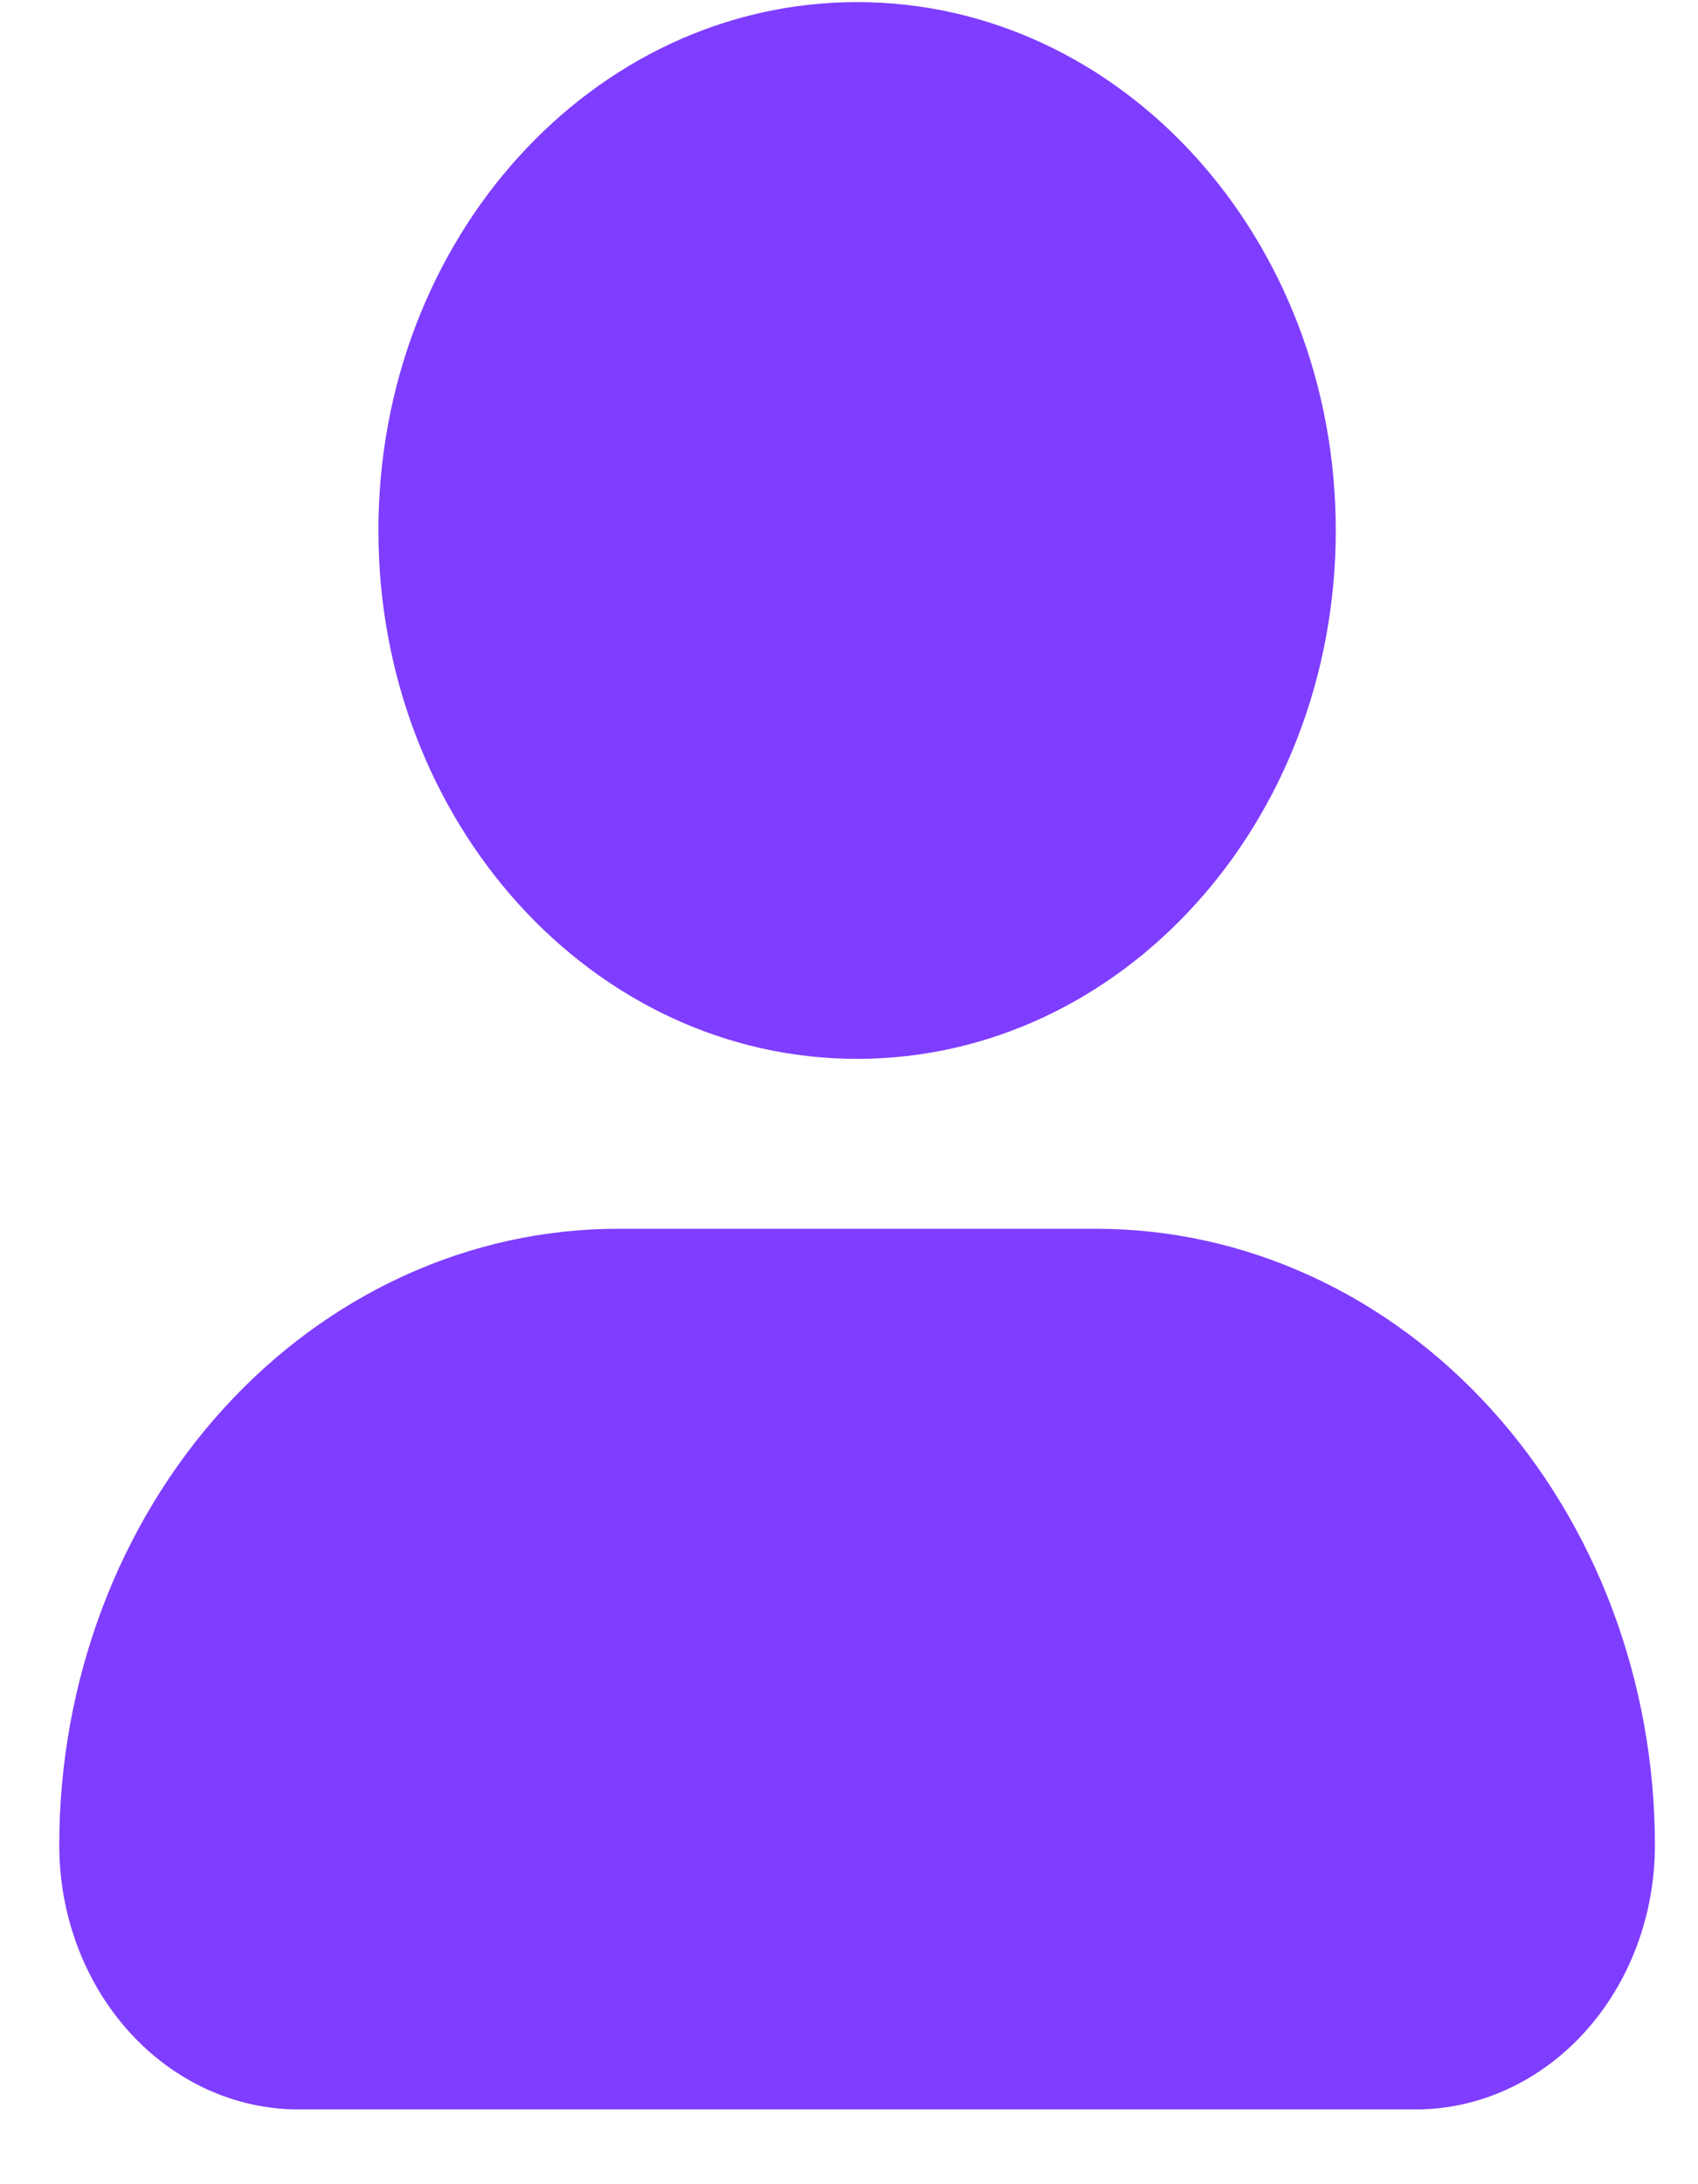 <svg width="21" height="27" viewBox="0 0 21 27" fill="none" xmlns="http://www.w3.org/2000/svg">
<path d="M10.6 13.089C13.87 13.089 16.52 10.165 16.52 6.557C16.52 2.95 13.87 0.026 10.6 0.026C7.331 0.026 4.68 2.95 4.68 6.557C4.68 10.165 7.331 13.089 10.6 13.089Z" fill="#7F3DFF"/>
<path d="M13.56 15.19H7.64C5.808 15.19 4.052 15.993 2.756 17.422C1.461 18.851 0.733 20.789 0.733 22.81C0.733 23.676 1.045 24.507 1.6 25.119C2.155 25.732 2.908 26.076 3.693 26.076H17.507C18.292 26.076 19.045 25.732 19.6 25.119C20.155 24.507 20.467 23.676 20.467 22.81C20.467 20.789 19.739 18.851 18.444 17.422C17.149 15.993 15.392 15.19 13.56 15.19Z" fill="#7F3DFF"/>
</svg>
